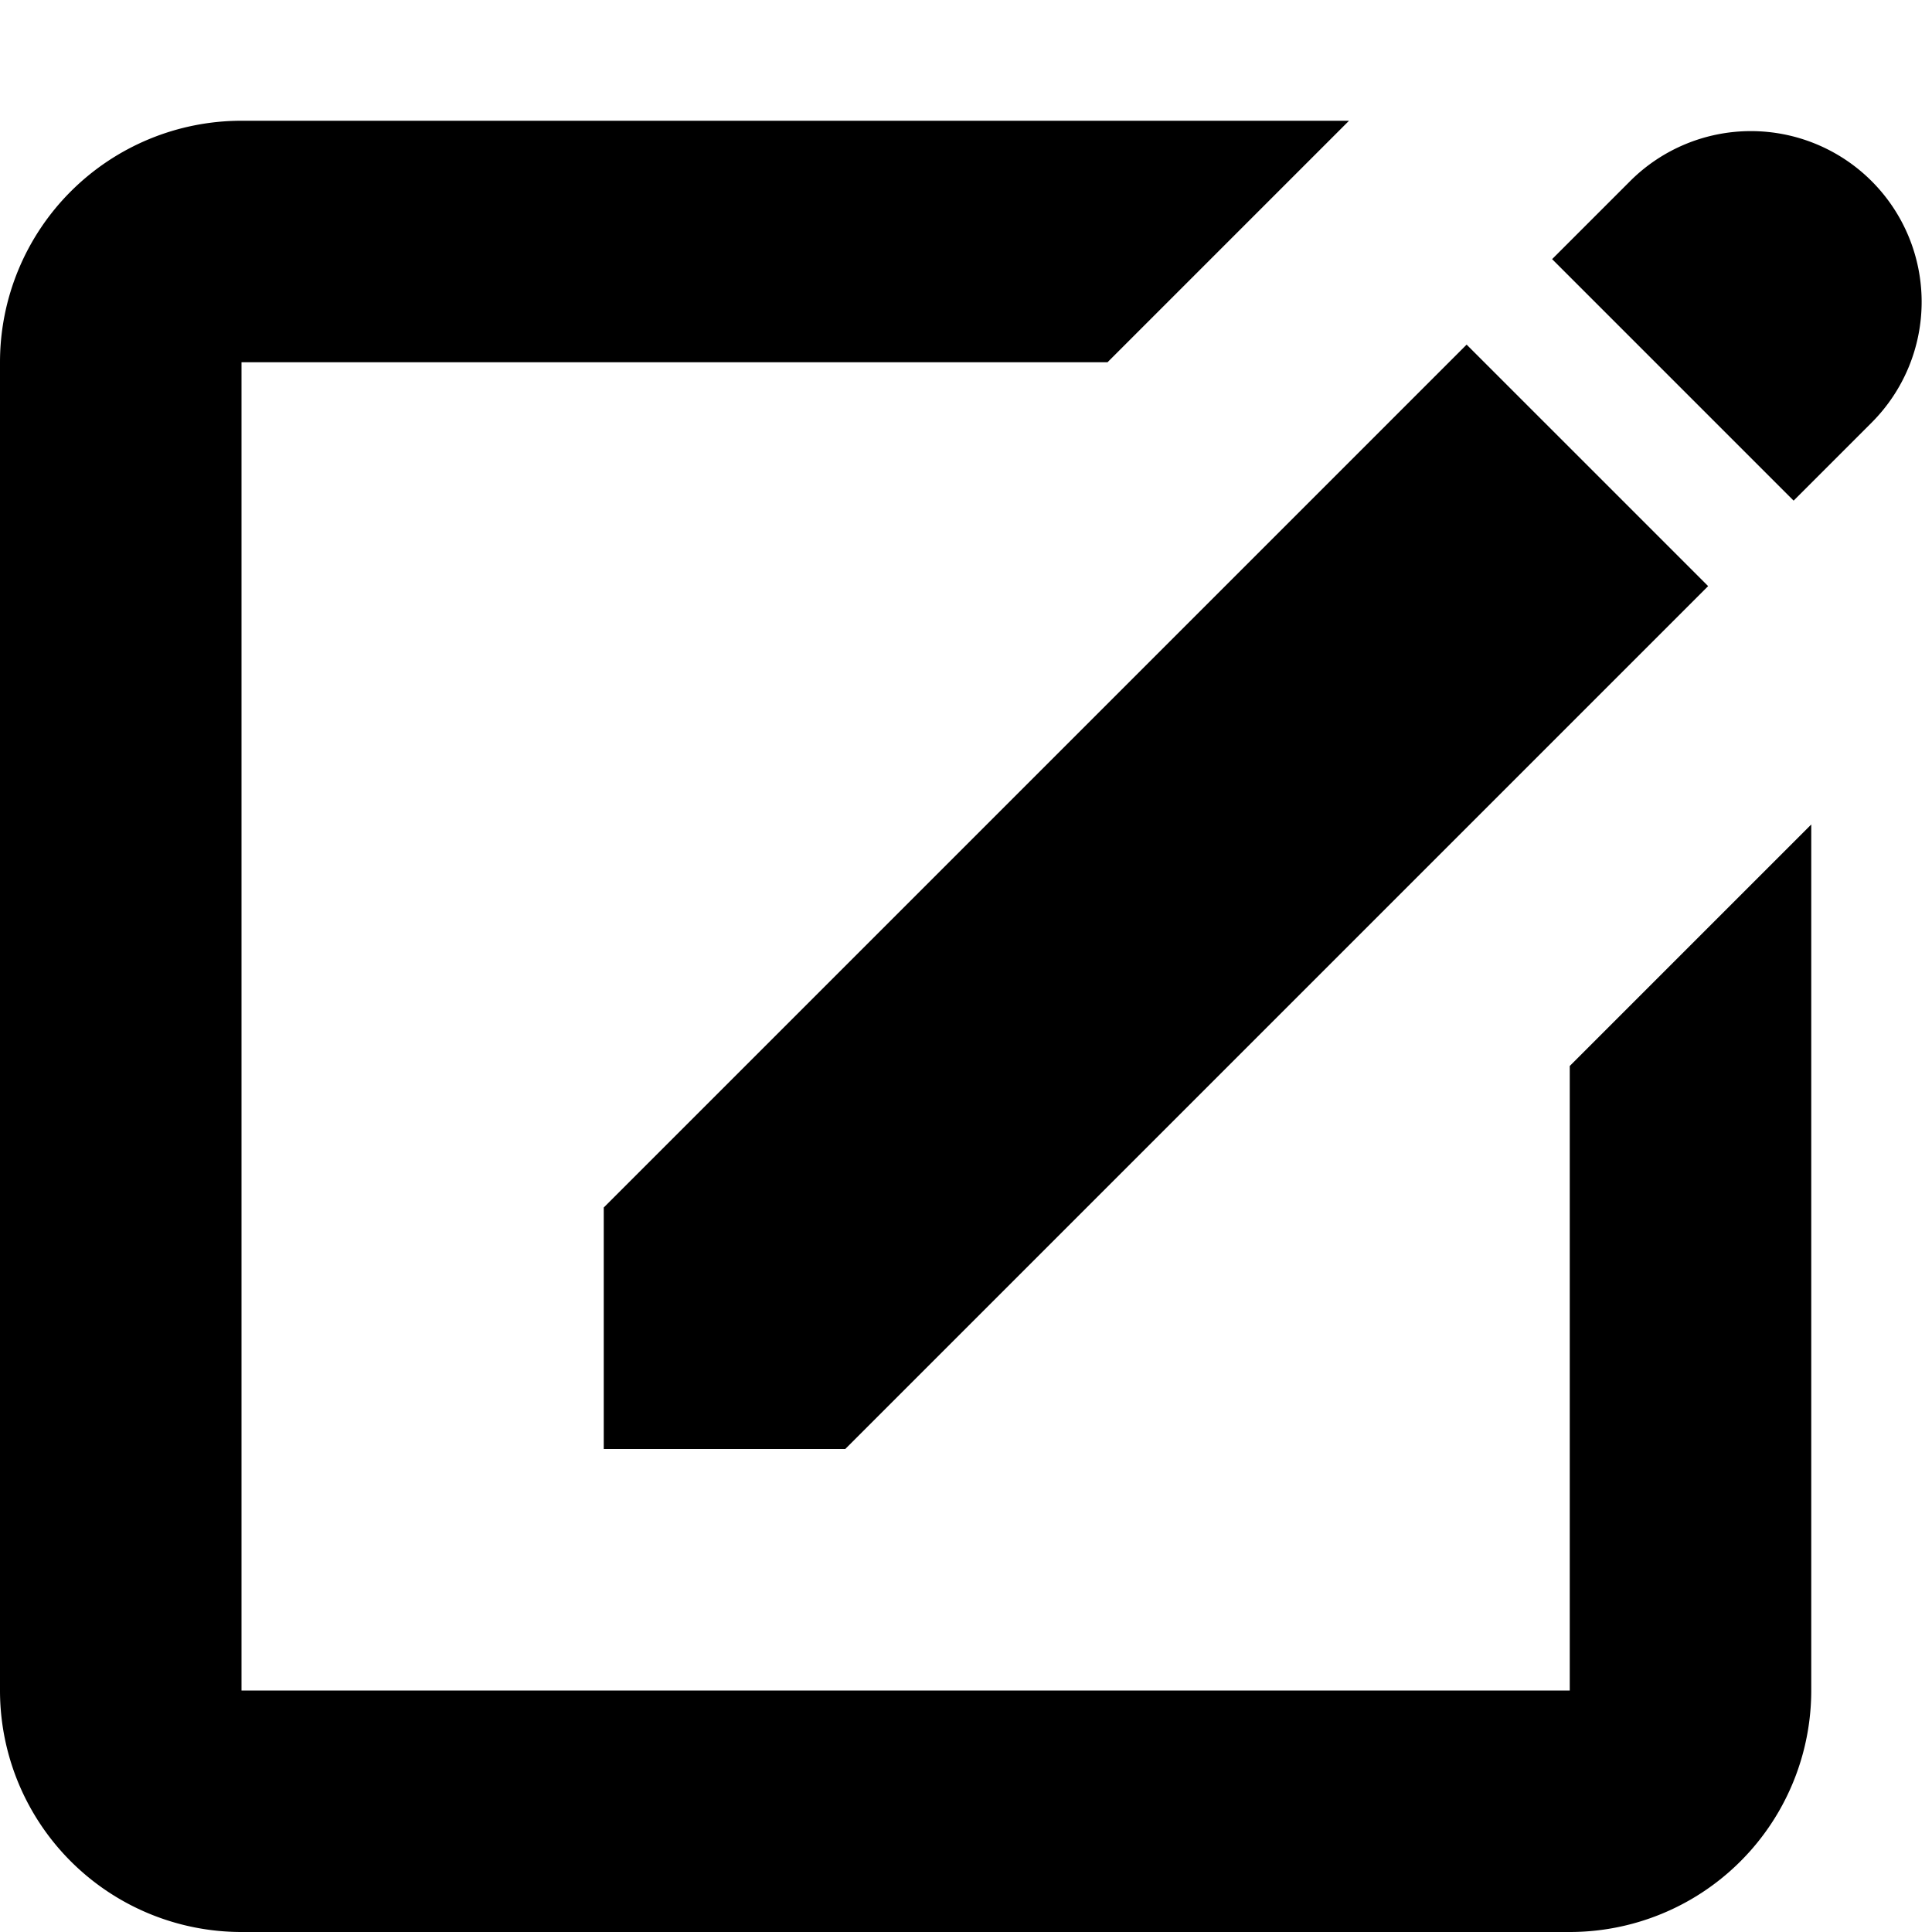 <svg width="16" height="16" viewBox="0 0 16 16" xmlns="http://www.w3.org/2000/svg"><path fill-rule="evenodd" clip-rule="evenodd" d="M2 3h7.172l2-2H2a2 2 0 0 0-2 2v11a2 2 0 0 0 2 2h11a2 2 0 0 0 2-2V6.828l-2 2V14H2V3Zm3 7v2h2l7.146-7.146-2-2L5 10Zm10.5-6.5-.646.646-2-2L13.5 1.5a1.414 1.414 0 1 1 2 2Z"/></svg>
